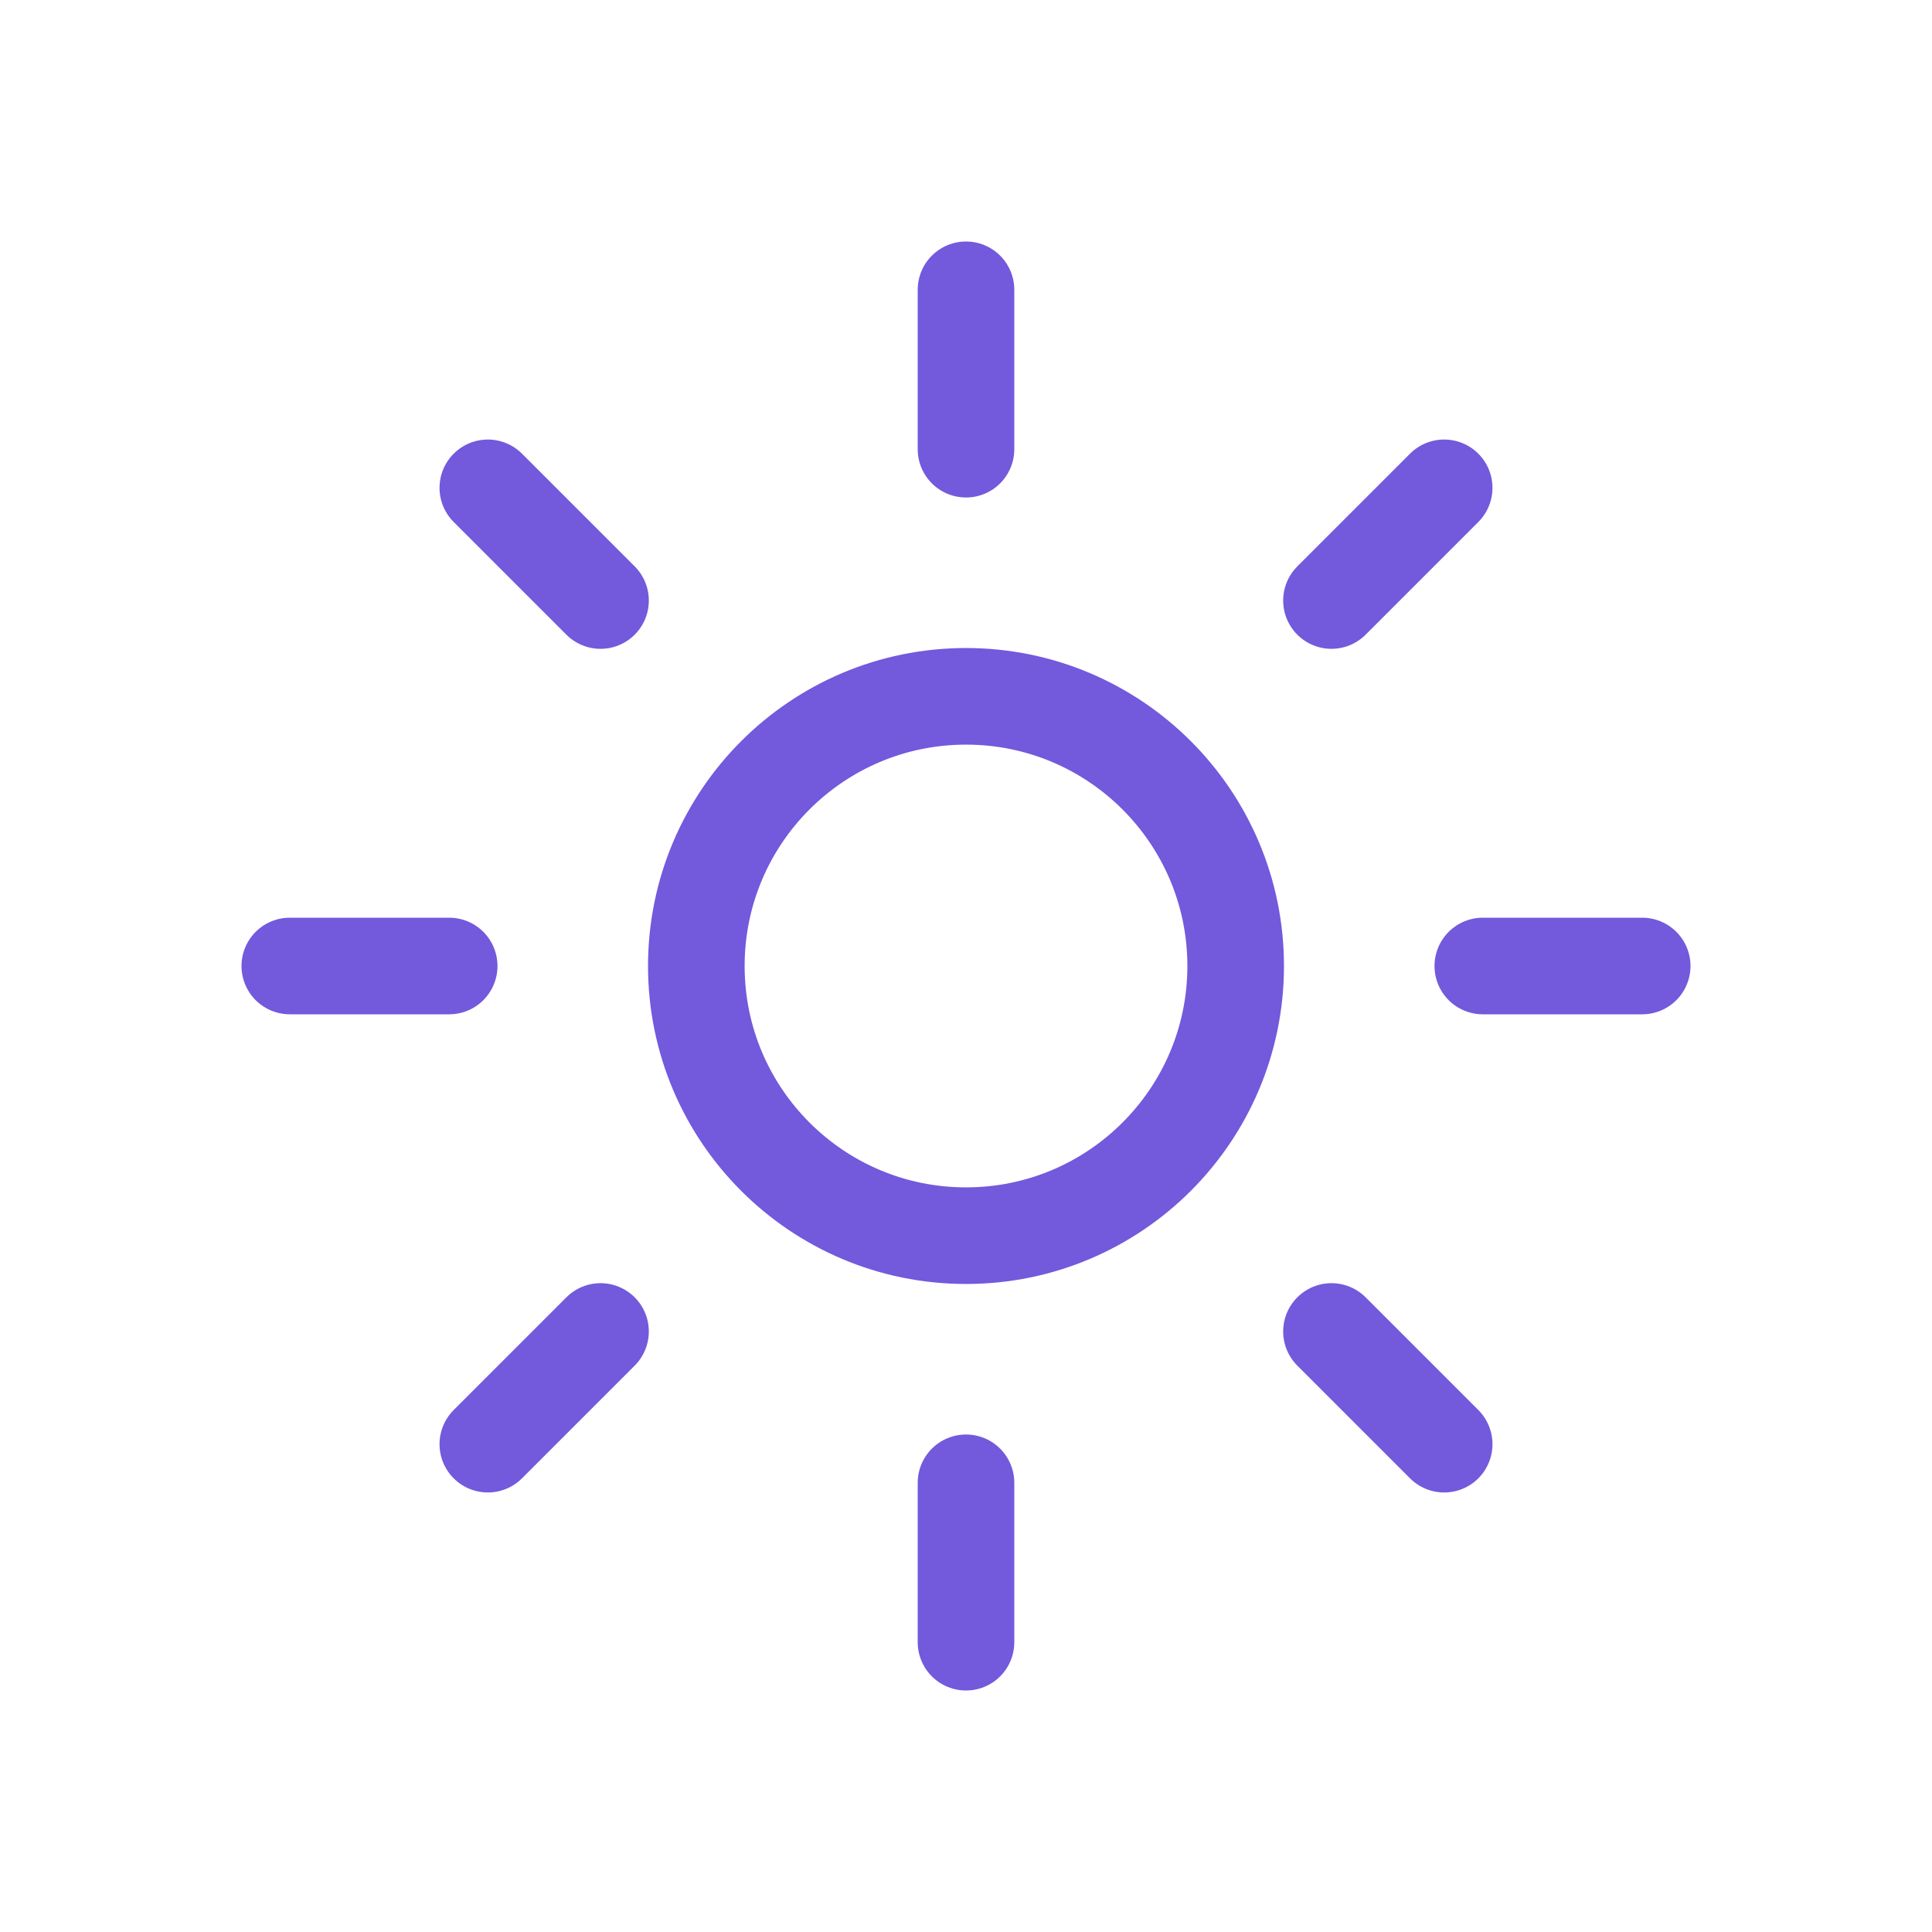 <svg width="24" height="24" viewBox="0 0 24 24" fill="none" xmlns="http://www.w3.org/2000/svg">
<path d="M12 15.35C13.85 15.35 15.35 13.85 15.35 12C15.35 10.15 13.85 8.65 12 8.65C10.15 8.65 8.65 10.15 8.65 12C8.65 13.85 10.15 15.35 12 15.35Z" stroke="#7359DC" stroke-width="1.2" stroke-linecap="round" stroke-linejoin="round"/>
<path d="M12 5.58V3.6" stroke="#7359DC" stroke-width="1.2" stroke-linecap="round" stroke-linejoin="round"/>
<path d="M7.46 7.46L6.06 6.06" stroke="#7359DC" stroke-width="1.2" stroke-linecap="round" stroke-linejoin="round"/>
<path d="M5.58 12H3.6" stroke="#7359DC" stroke-width="1.2" stroke-linecap="round" stroke-linejoin="round"/>
<path d="M7.46 16.54L6.06 17.94" stroke="#7359DC" stroke-width="1.2" stroke-linecap="round" stroke-linejoin="round"/>
<path d="M12 18.42V20.4" stroke="#7359DC" stroke-width="1.2" stroke-linecap="round" stroke-linejoin="round"/>
<path d="M16.54 16.54L17.94 17.94" stroke="#7359DC" stroke-width="1.2" stroke-linecap="round" stroke-linejoin="round"/>
<path d="M18.42 12H20.4" stroke="#7359DC" stroke-width="1.2" stroke-linecap="round" stroke-linejoin="round"/>
<path d="M16.54 7.46L17.94 6.06" stroke="#7359DC" stroke-width="1.2" stroke-linecap="round" stroke-linejoin="round"/>
</svg>
